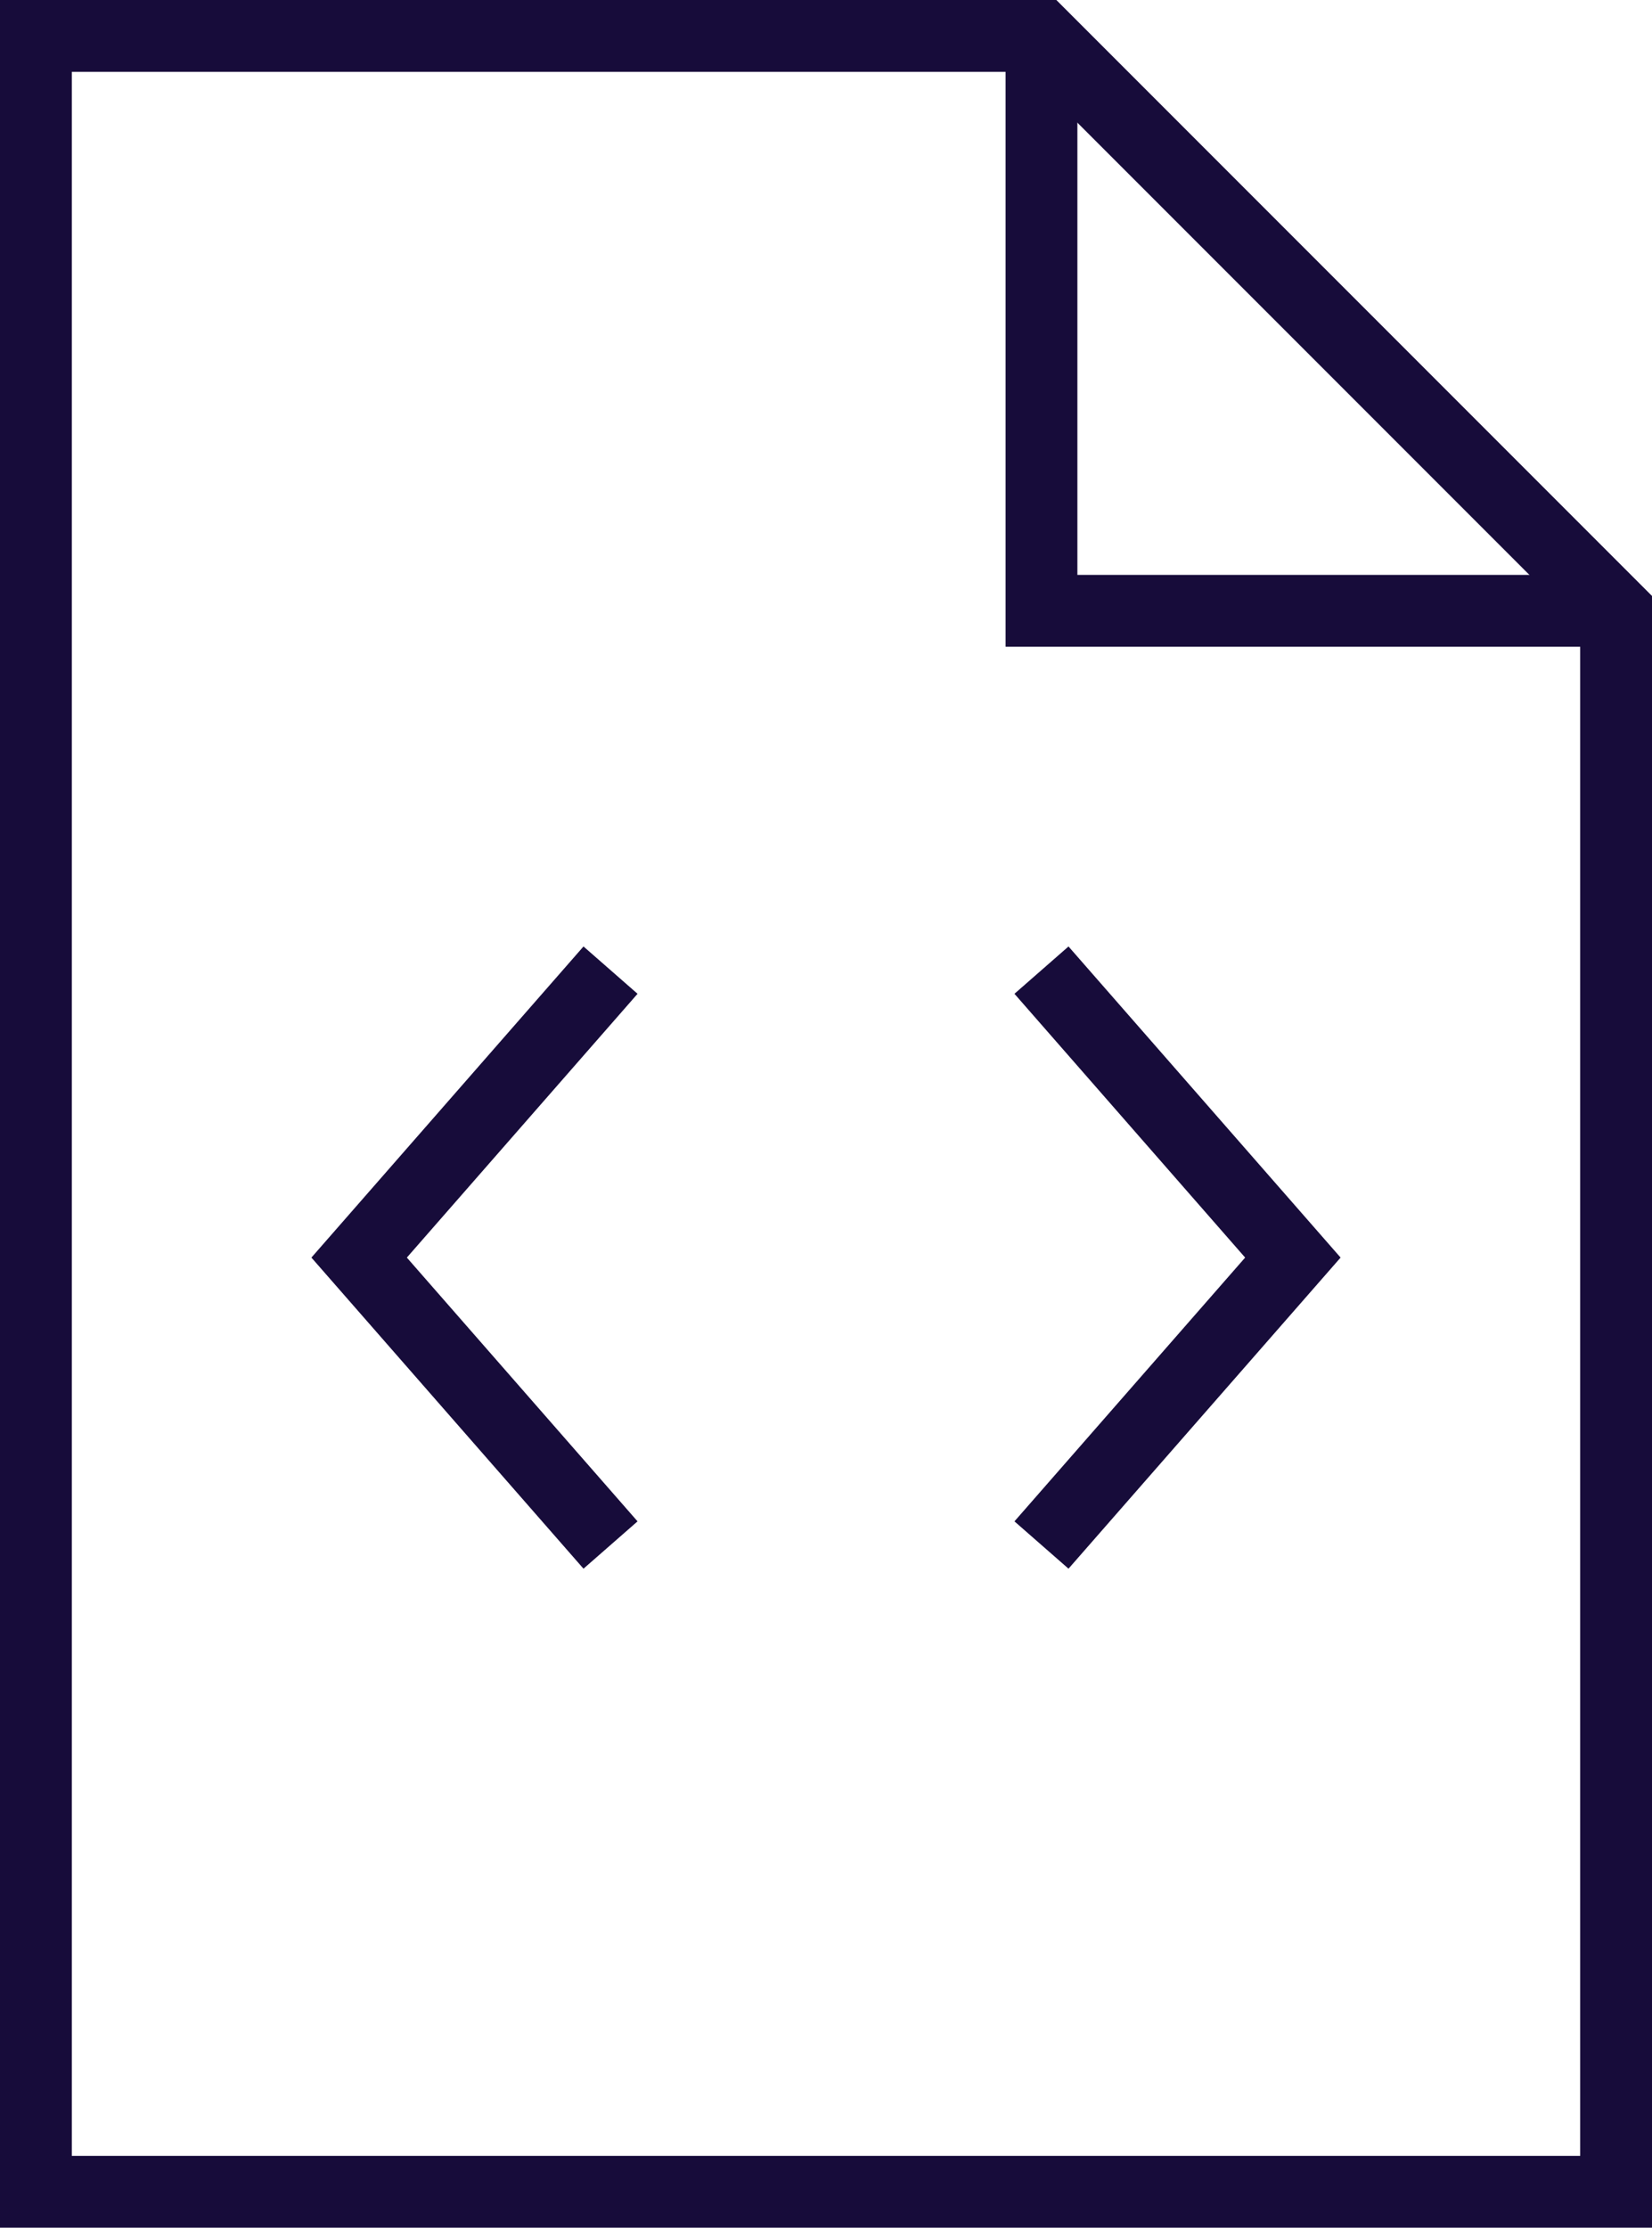 <svg xmlns="http://www.w3.org/2000/svg" width="46" height="62" viewBox="0 0 46 62"><defs><style>.a{fill:none;stroke:#170c3a;stroke-miterlimit:10;stroke-width:2px;}</style></defs><g transform="translate(-1489 -2710)"><path class="a" d="M10,2V62H54V18L38,2Z" transform="translate(1480 2709)"/><path class="a" d="M38,2V18H54" transform="translate(1480 2709)"/><path class="a" d="M38,28l7,8-7,8M26,28l-7,8,7,8" transform="translate(1480 2709)"/></g></svg>